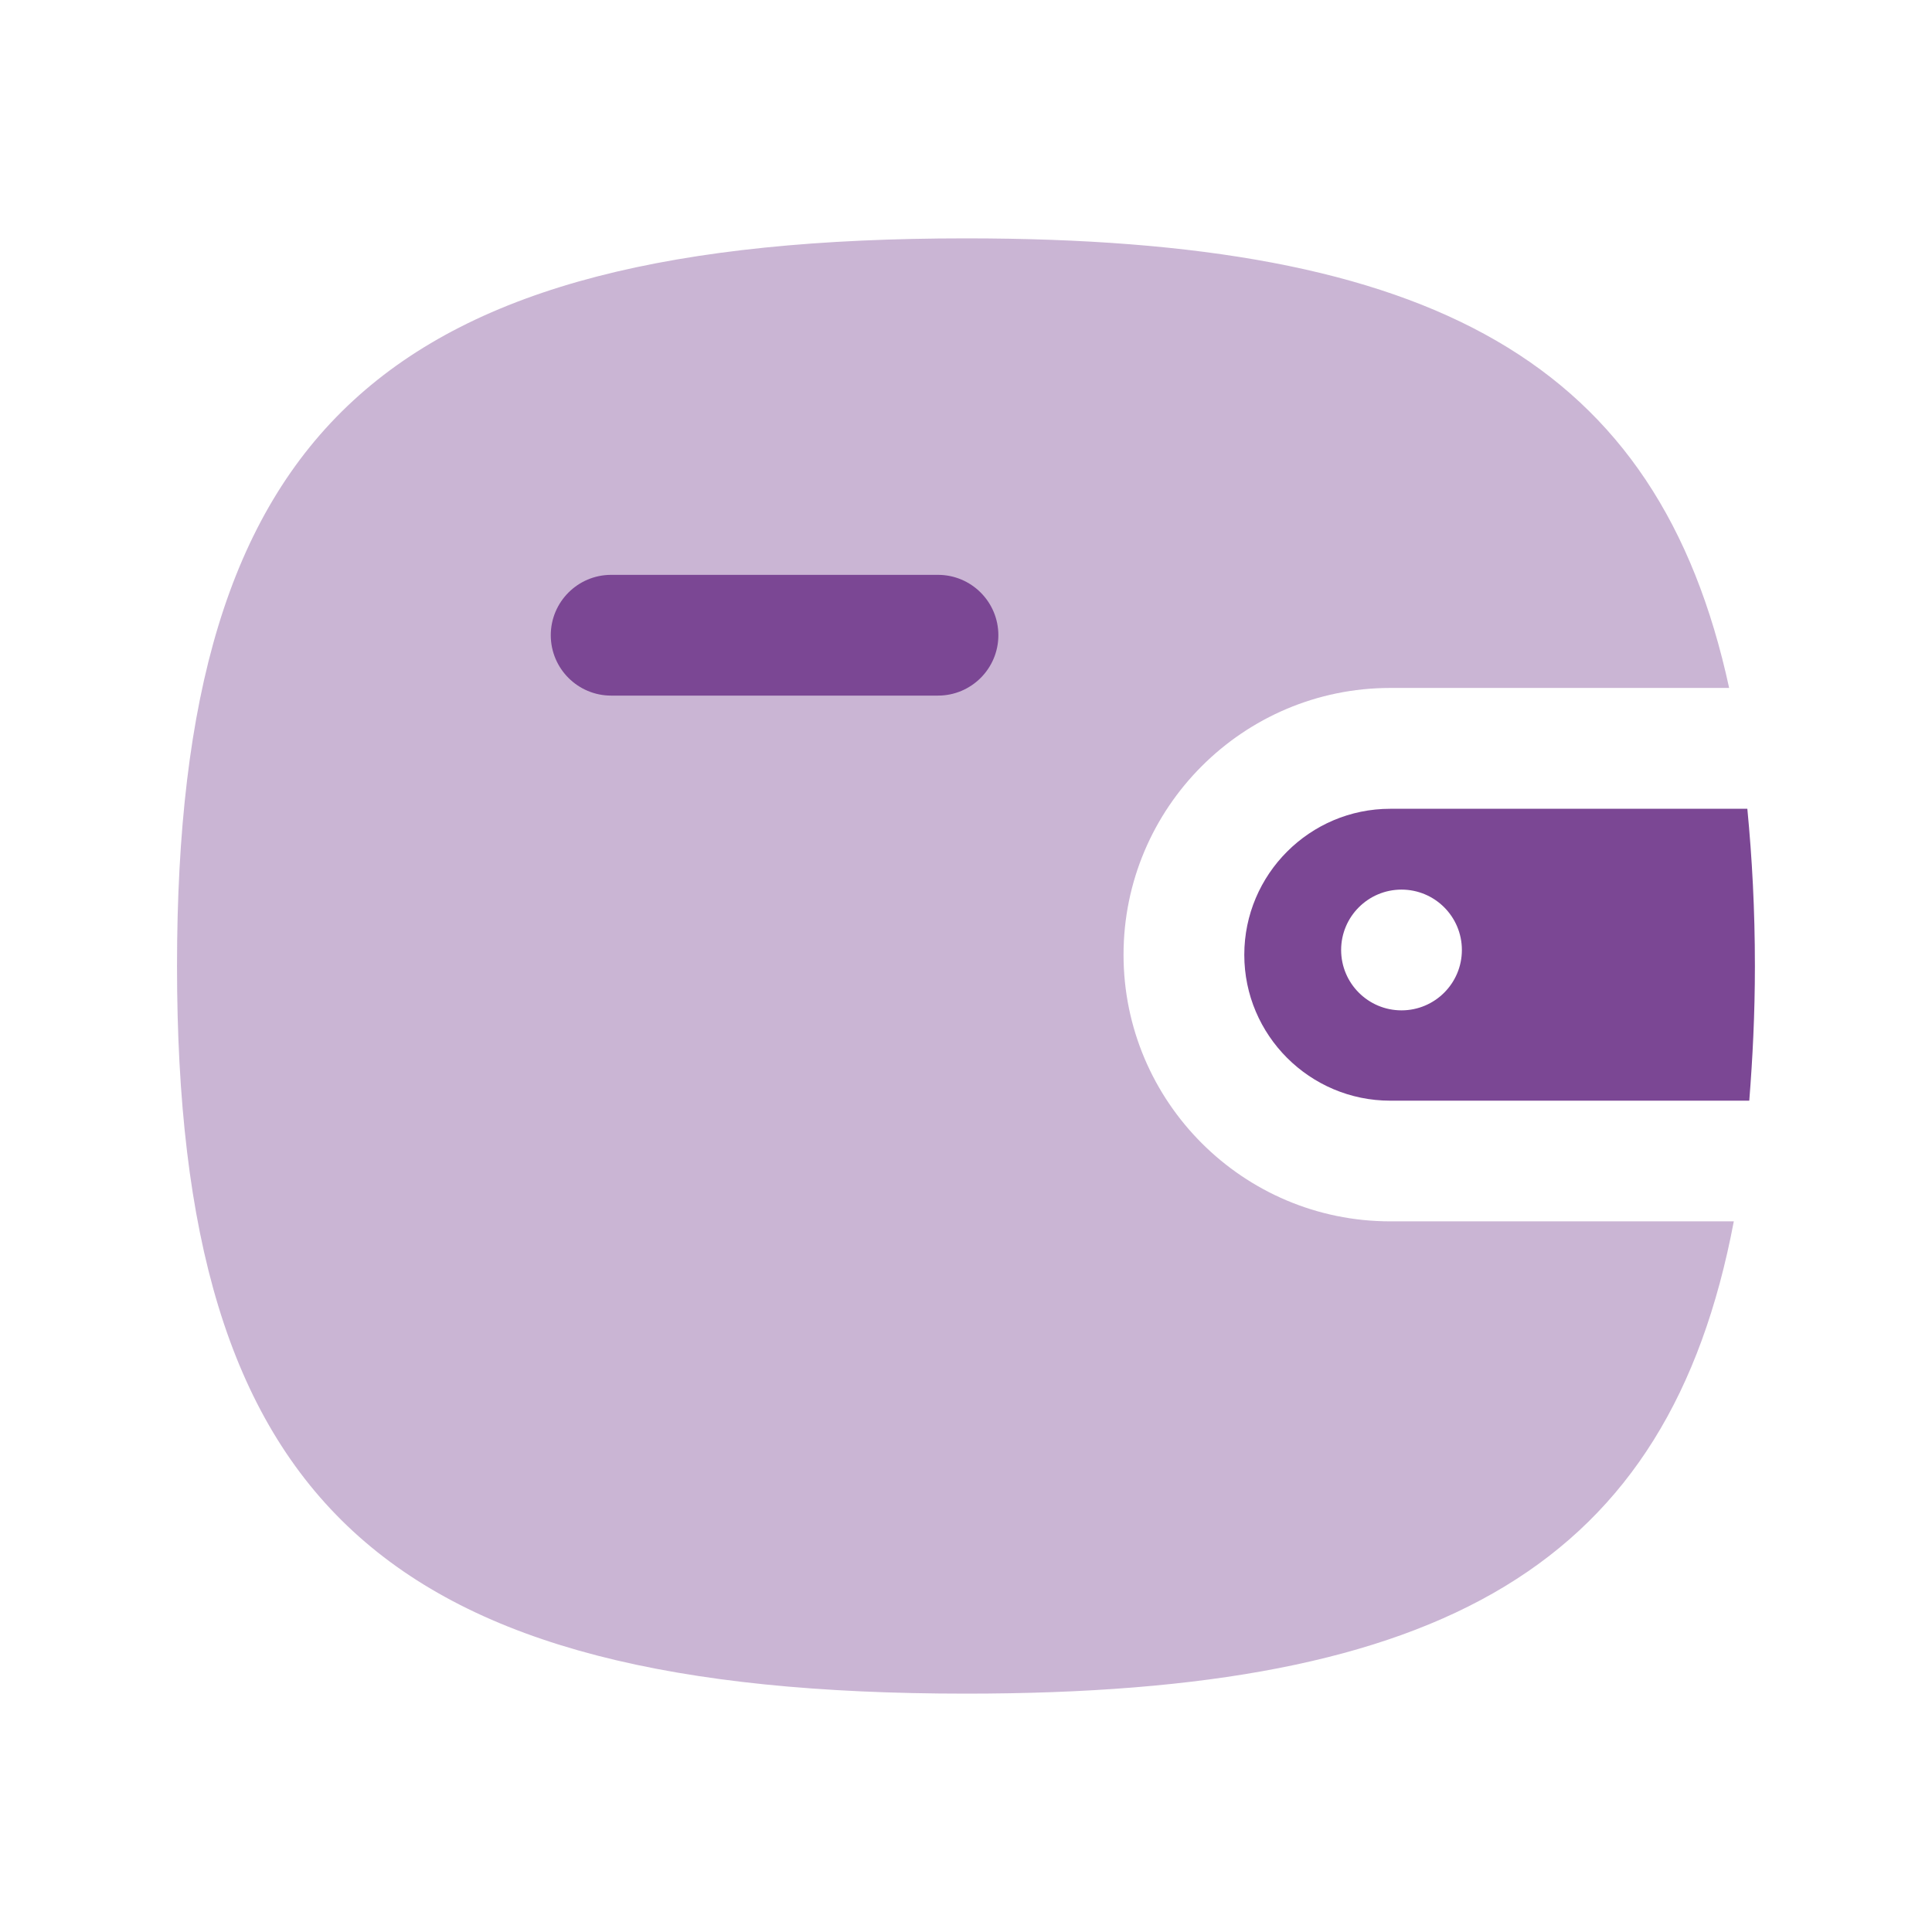 <svg width="24" height="24" viewBox="0 0 24 24" fill="none" xmlns="http://www.w3.org/2000/svg">
<path opacity="0.4" fill-rule="evenodd" clip-rule="evenodd" d="M17.27 15.172C15.443 15.172 13.957 13.686 13.957 11.86C13.957 10.033 15.443 8.546 17.27 8.546H21.48C20.602 4.492 17.809 2.961 12 2.961C4.764 2.961 2.199 5.327 2.199 12C2.199 18.674 4.764 21.039 12 21.039C17.942 21.039 20.73 19.439 21.538 15.172H17.27Z" fill="#7B4794"/>
<path fill-rule="evenodd" clip-rule="evenodd" d="M11.652 8.641H7.592C7.178 8.641 6.842 8.305 6.842 7.891C6.842 7.477 7.178 7.141 7.592 7.141H11.652C12.066 7.141 12.402 7.477 12.402 7.891C12.402 8.305 12.066 8.641 11.652 8.641Z" fill="#7B4794"/>
<path fill-rule="evenodd" clip-rule="evenodd" d="M17.27 13.673C16.271 13.673 15.457 12.86 15.457 11.861C15.457 10.861 16.271 10.047 17.27 10.047H21.706C21.765 10.656 21.8 11.299 21.8 12.001C21.8 12.596 21.772 13.145 21.73 13.673H17.27ZM18.16 11.801C18.16 12.215 17.824 12.551 17.41 12.551C16.996 12.551 16.66 12.215 16.66 11.801C16.66 11.387 16.996 11.051 17.41 11.051C17.824 11.051 18.16 11.387 18.16 11.801Z" fill="#7B4794"/>
</svg>
